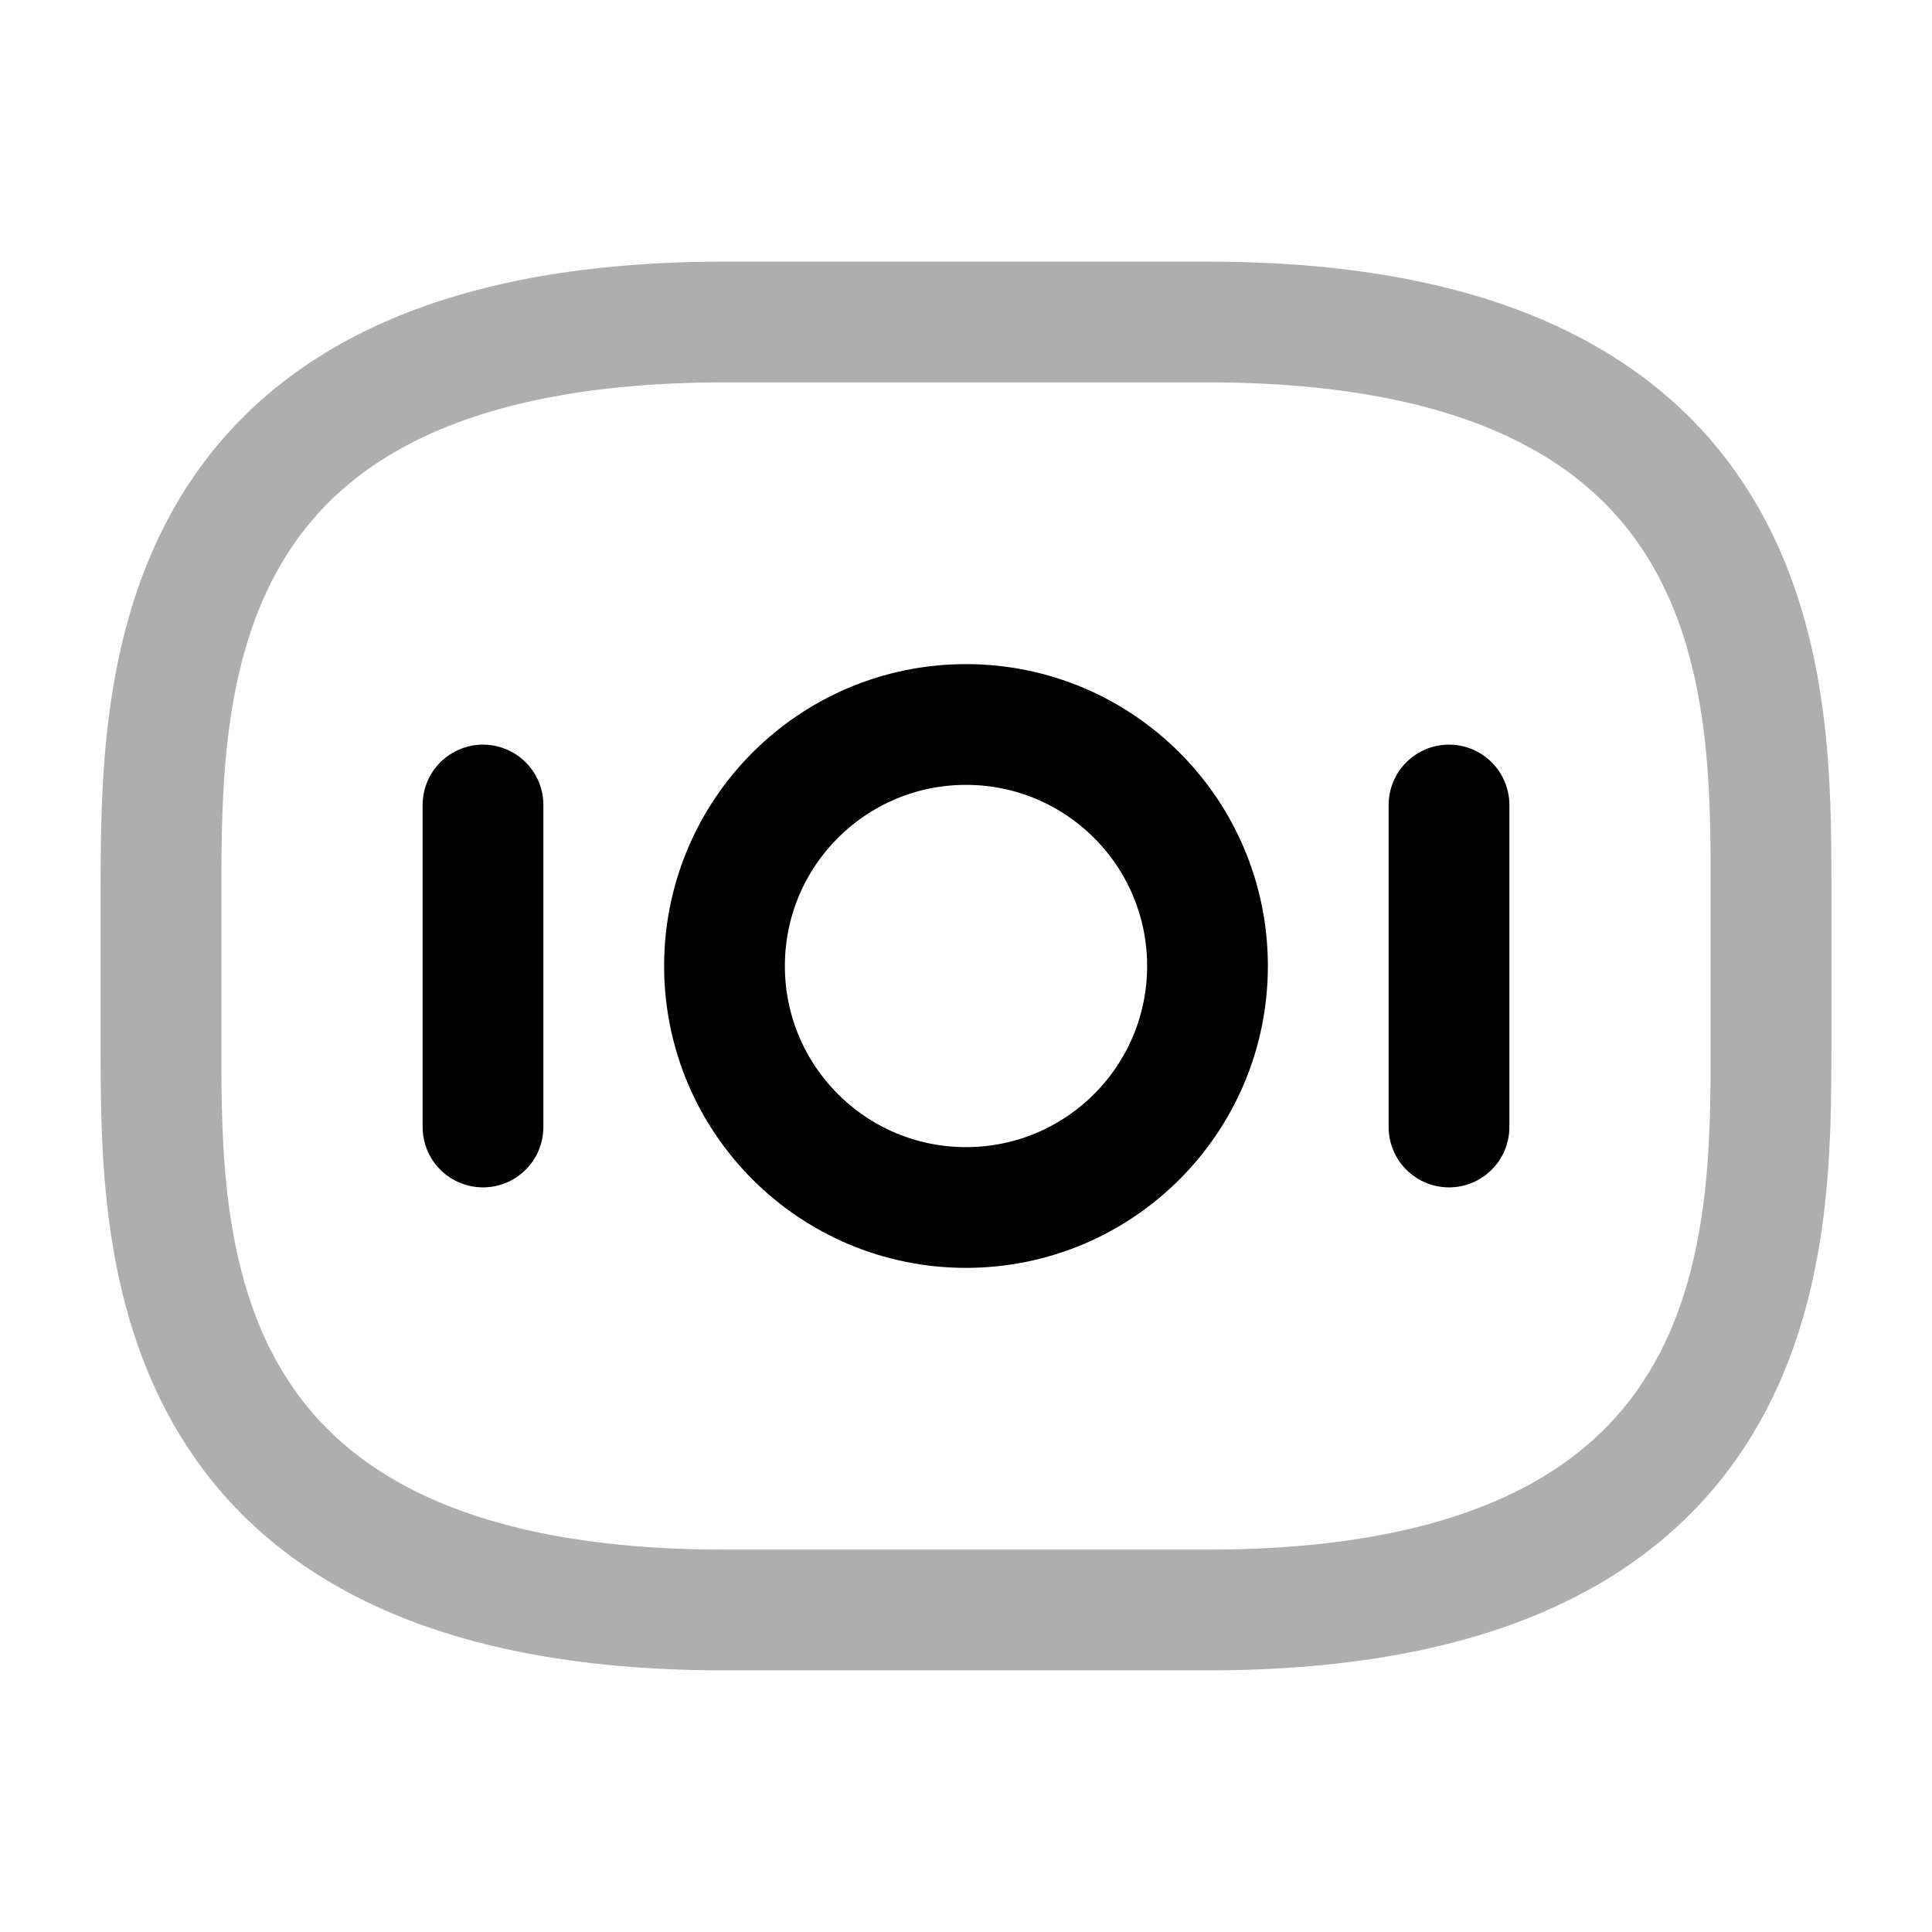 <svg width="24" height="24" viewBox="0 0 24 24" fill="none" xmlns="http://www.w3.org/2000/svg">
<path opacity="0.32" d="M2 11.111V13C2 15.5 2 20 9 20H15C22 20 22 15.5 22 13V11C22 8.5 22 4 15 4H9C2 4 2 8.5 2 11.111Z" stroke="black" stroke-width="1.5" stroke-linecap="round"/>
<path d="M9 12C9 13.657 10.343 15 12 15C13.657 15 15 13.657 15 12C15 10.343 13.657 9 12 9C10.343 9 9 10.343 9 12Z" stroke="black" stroke-width="1.5" stroke-linecap="round"/>
<path d="M6 10L6 14" stroke="black" stroke-width="1.5" stroke-linecap="round"/>
<path d="M18 10L18 14" stroke="black" stroke-width="1.5" stroke-linecap="round"/>
</svg>
